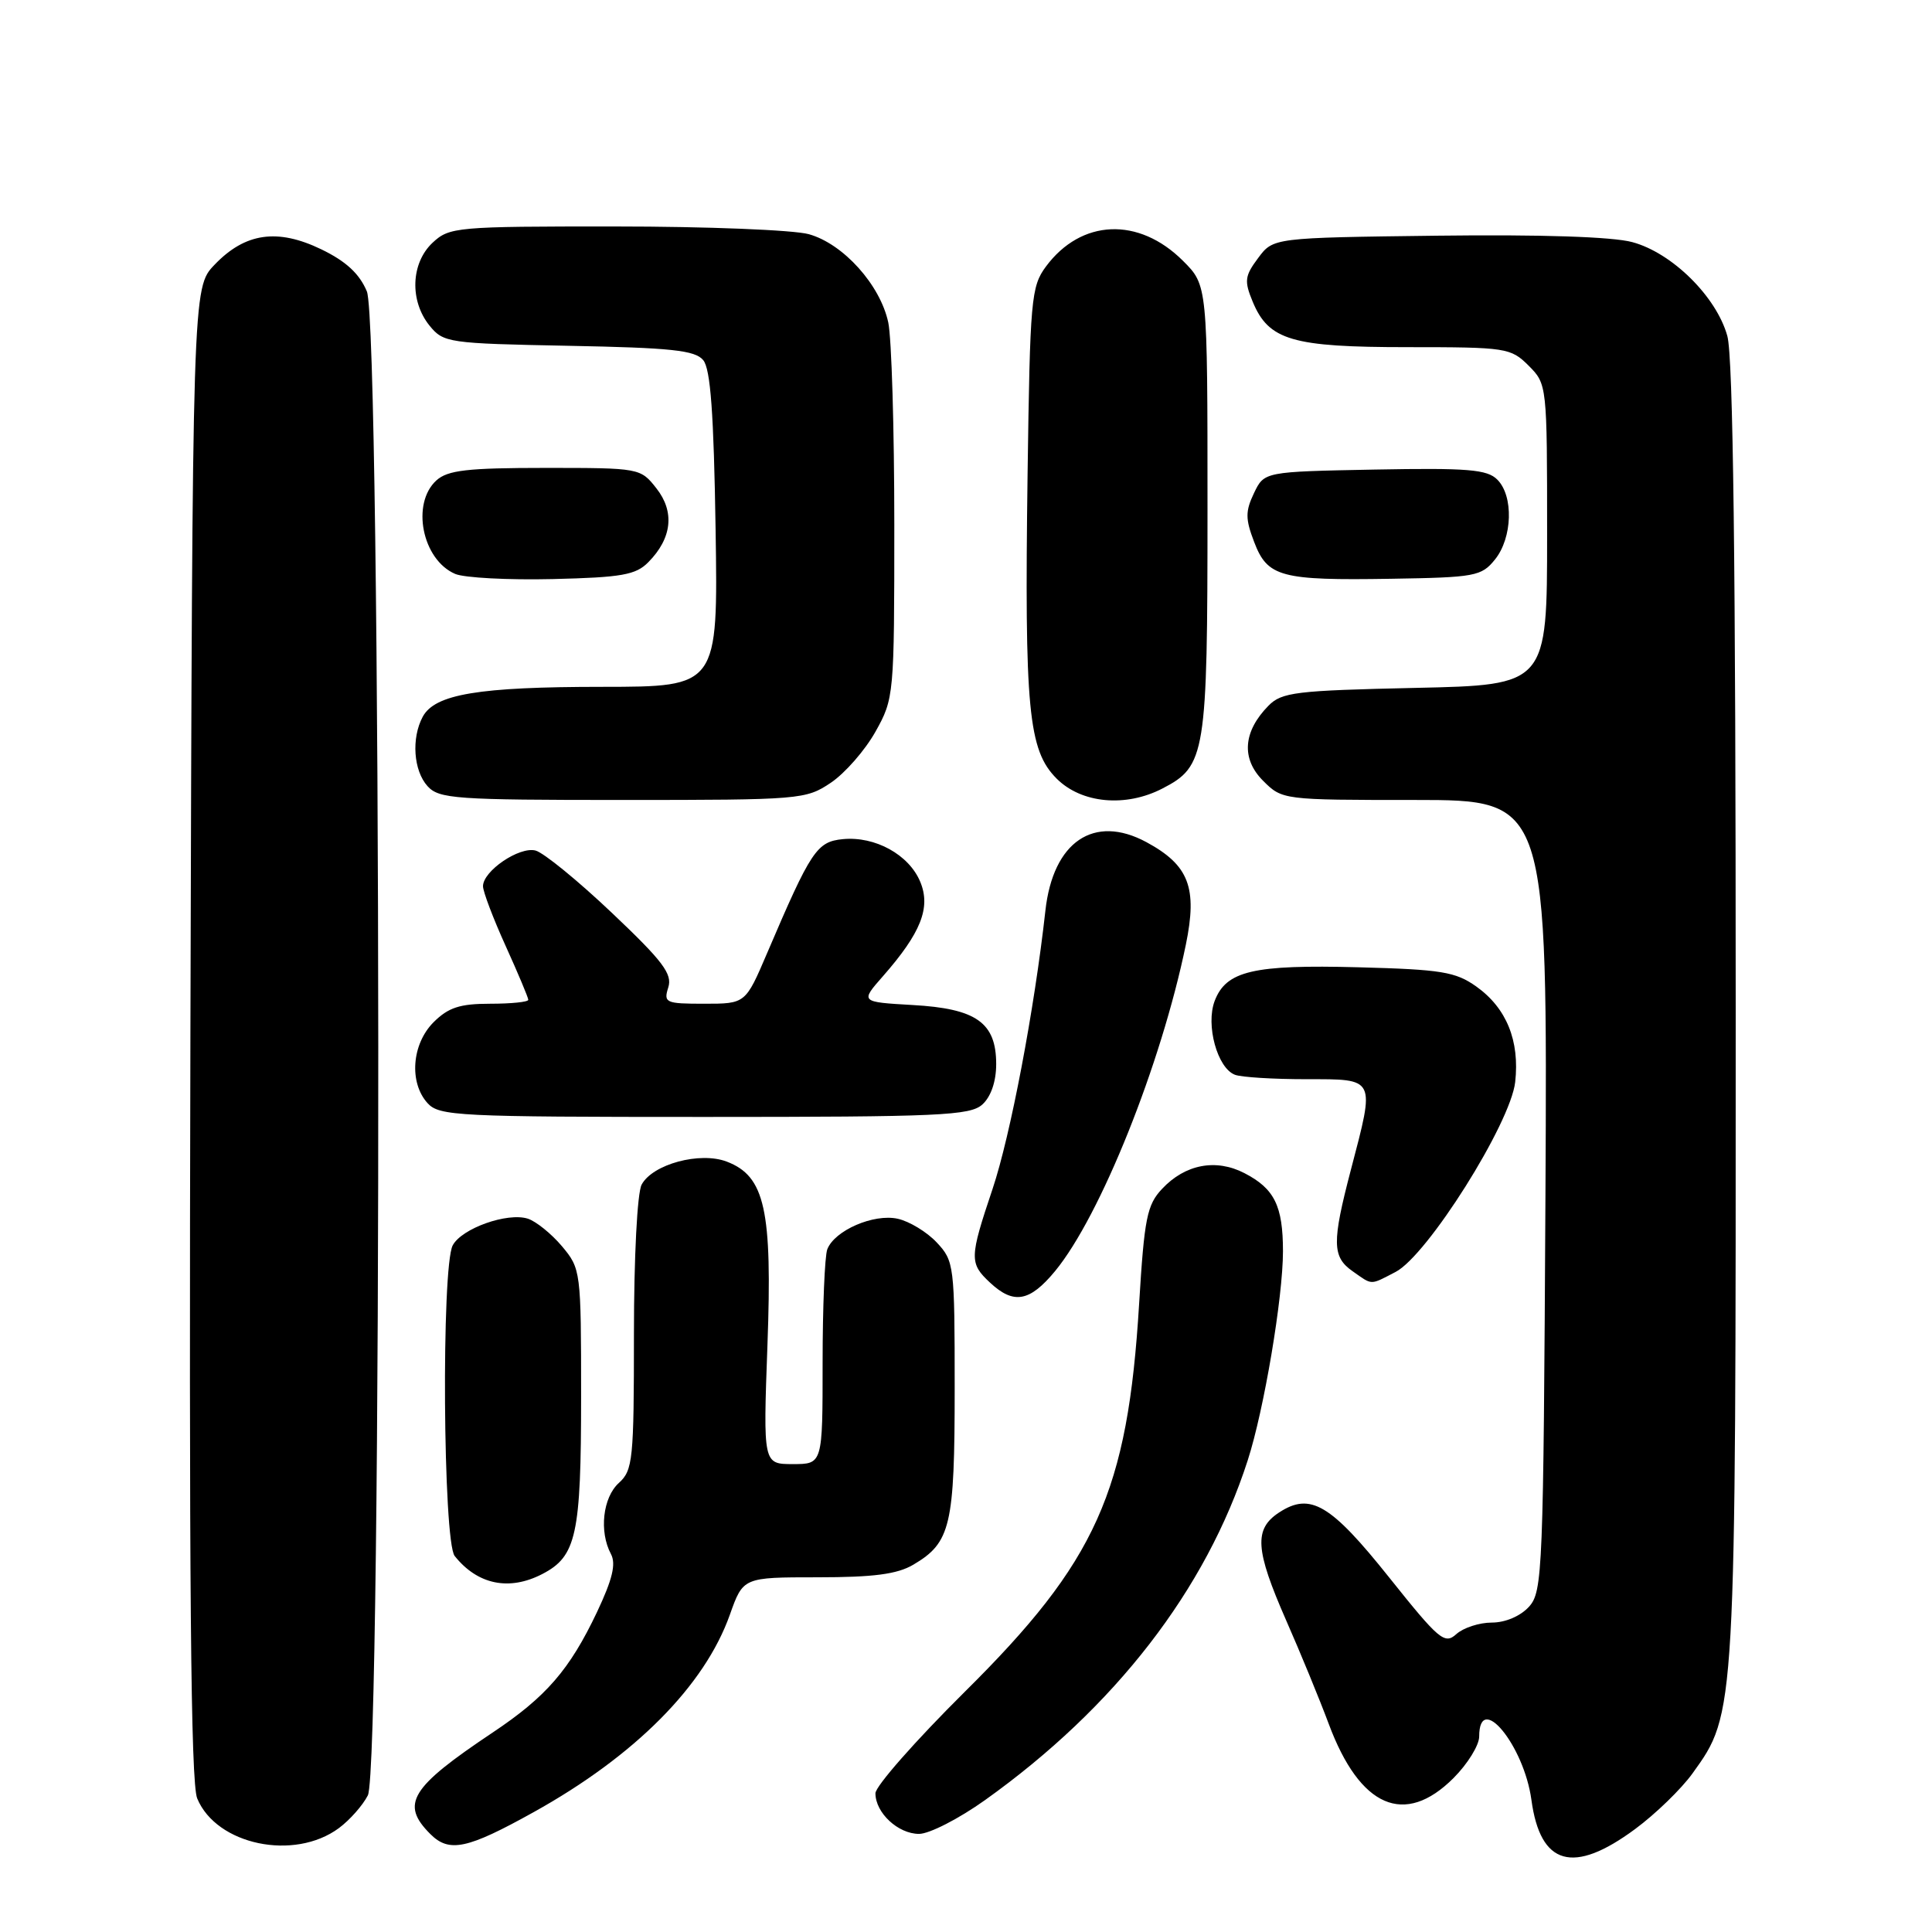 <?xml version="1.0" encoding="UTF-8" standalone="no"?>
<!DOCTYPE svg PUBLIC "-//W3C//DTD SVG 1.1//EN" "http://www.w3.org/Graphics/SVG/1.1/DTD/svg11.dtd" >
<svg xmlns="http://www.w3.org/2000/svg" xmlns:xlink="http://www.w3.org/1999/xlink" version="1.1" viewBox="0 0 256 256">
 <g >
 <path fill="currentColor"
d=" M 216.66 242.36 C 219.36 240.37 222.79 237.04 224.27 234.98 C 230.03 226.97 230.00 227.43 229.99 134.04 C 229.99 74.71 229.65 47.28 228.88 44.52 C 227.44 39.31 221.55 33.49 216.28 32.08 C 213.67 31.37 204.13 31.06 190.43 31.23 C 168.71 31.50 168.71 31.50 166.71 34.19 C 164.93 36.57 164.85 37.23 165.99 39.98 C 168.11 45.09 171.20 46.00 186.50 46.00 C 199.60 46.00 200.18 46.09 202.55 48.45 C 204.99 50.90 205.00 51.01 205.00 70.84 C 205.00 90.77 205.00 90.77 187.51 91.15 C 171.68 91.50 169.83 91.72 168.07 93.52 C 164.71 96.94 164.45 100.54 167.36 103.45 C 169.90 105.99 169.98 106.00 187.48 106.00 C 205.05 106.00 205.05 106.00 204.78 158.40 C 204.51 208.30 204.41 210.89 202.60 212.90 C 201.46 214.15 199.47 215.00 197.67 215.00 C 196.01 215.00 193.90 215.69 192.97 216.53 C 191.42 217.93 190.68 217.30 184.08 209.03 C 176.30 199.28 173.62 197.71 169.49 200.41 C 166.13 202.61 166.31 205.33 170.42 214.70 C 172.31 218.99 174.85 225.17 176.07 228.44 C 180.20 239.51 186.12 242.08 192.60 235.60 C 194.47 233.73 196.00 231.25 196.00 230.10 C 196.00 224.05 201.93 231.25 202.92 238.49 C 204.10 247.20 208.46 248.43 216.66 242.36 Z  M 44.91 242.23 C 46.34 241.17 48.06 239.23 48.74 237.90 C 50.66 234.15 50.55 43.24 48.61 38.61 C 47.63 36.27 45.85 34.62 42.58 33.04 C 36.77 30.23 32.48 30.84 28.43 35.08 C 25.50 38.13 25.50 38.13 25.23 136.82 C 25.04 209.81 25.27 236.23 26.13 238.30 C 28.68 244.47 38.99 246.62 44.91 242.23 Z  M 70.71 240.12 C 84.14 232.66 93.36 223.38 96.71 213.96 C 98.47 209.00 98.47 209.00 108.33 209.00 C 115.75 209.00 118.89 208.59 121.02 207.33 C 125.98 204.40 126.50 202.18 126.50 183.93 C 126.50 167.65 126.43 167.09 124.12 164.63 C 122.82 163.24 120.49 161.83 118.95 161.49 C 115.76 160.79 110.58 163.04 109.62 165.54 C 109.28 166.44 109.00 173.20 109.00 180.58 C 109.00 194.00 109.00 194.00 105.06 194.00 C 101.12 194.00 101.12 194.00 101.69 178.25 C 102.35 160.29 101.36 155.85 96.30 153.92 C 92.75 152.56 86.47 154.26 85.02 156.97 C 84.44 158.05 84.00 166.56 84.00 176.78 C 84.00 193.42 83.86 194.82 82.00 196.50 C 79.87 198.43 79.37 202.95 80.95 205.91 C 81.65 207.22 81.16 209.26 79.11 213.60 C 75.48 221.25 72.37 224.84 65.28 229.57 C 54.36 236.87 53.03 239.03 57.02 243.02 C 59.52 245.52 61.90 245.02 70.71 240.12 Z  M 130.51 238.53 C 147.75 226.23 159.81 210.64 165.33 193.50 C 167.49 186.82 170.00 171.92 170.00 165.80 C 170.00 159.79 168.87 157.50 164.90 155.45 C 161.12 153.49 157.04 154.27 153.99 157.52 C 151.98 159.65 151.63 161.40 150.94 172.75 C 149.43 197.67 145.28 206.90 127.81 224.20 C 121.32 230.64 116.00 236.68 116.00 237.62 C 116.00 240.21 119.00 243.00 121.78 243.00 C 123.14 243.00 127.06 240.99 130.51 238.53 Z  M 71.85 208.57 C 76.38 206.23 77.00 203.40 77.00 185.03 C 77.00 168.41 76.96 168.11 74.46 165.13 C 73.06 163.47 71.02 161.83 69.94 161.48 C 67.23 160.62 61.20 162.76 59.99 165.01 C 58.47 167.85 58.70 204.24 60.25 206.18 C 63.28 209.98 67.47 210.84 71.85 208.57 Z  M 139.81 168.42 C 145.82 161.12 153.85 141.07 157.13 125.18 C 158.69 117.61 157.54 114.64 151.91 111.59 C 144.96 107.84 139.53 111.52 138.52 120.67 C 137.07 133.74 133.89 150.48 131.52 157.54 C 128.45 166.68 128.43 167.39 131.19 169.96 C 134.32 172.88 136.44 172.50 139.81 168.42 Z  M 184.92 168.54 C 189.13 166.37 200.15 148.87 200.77 143.38 C 201.38 137.91 199.63 133.58 195.62 130.72 C 192.87 128.77 191.01 128.46 180.00 128.17 C 166.06 127.80 162.47 128.64 160.95 132.63 C 159.74 135.82 161.30 141.52 163.63 142.41 C 164.47 142.74 168.73 143.00 173.08 143.00 C 182.37 143.00 182.22 142.71 179.00 155.00 C 176.48 164.62 176.51 166.54 179.22 168.44 C 181.91 170.33 181.48 170.32 184.92 168.54 Z  M 130.17 146.35 C 131.31 145.31 132.00 143.30 132.00 141.00 C 132.00 135.50 129.37 133.64 120.92 133.17 C 113.99 132.77 113.99 132.77 116.98 129.37 C 122.03 123.62 123.36 120.27 121.94 116.85 C 120.45 113.25 115.96 110.78 111.69 111.19 C 108.23 111.53 107.47 112.66 101.64 126.31 C 98.78 133.00 98.78 133.00 93.32 133.00 C 88.19 133.00 87.91 132.87 88.55 130.84 C 89.12 129.06 87.83 127.35 81.07 120.95 C 76.58 116.69 72.03 112.98 70.96 112.70 C 68.81 112.14 64.00 115.41 64.00 117.43 C 64.00 118.14 65.35 121.70 67.00 125.34 C 68.65 128.98 70.00 132.19 70.00 132.48 C 70.00 132.77 67.73 133.00 64.95 133.00 C 60.93 133.00 59.41 133.50 57.45 135.45 C 54.56 138.35 54.18 143.44 56.65 146.17 C 58.20 147.88 60.67 148.00 93.33 148.00 C 124.51 148.00 128.54 147.82 130.17 146.35 Z  M 110.10 103.71 C 111.97 102.45 114.62 99.42 116.00 96.96 C 118.46 92.56 118.50 92.18 118.50 69.50 C 118.50 56.85 118.14 44.80 117.70 42.73 C 116.64 37.75 111.74 32.30 107.17 31.03 C 105.15 30.47 93.63 30.01 81.56 30.01 C 60.42 30.00 59.55 30.08 57.31 32.17 C 54.44 34.87 54.26 39.86 56.91 43.14 C 58.76 45.42 59.37 45.51 75.34 45.82 C 88.93 46.08 92.10 46.41 93.18 47.72 C 94.15 48.89 94.58 54.77 94.82 70.15 C 95.14 91.00 95.14 91.00 79.82 91.01 C 63.40 91.01 57.62 91.98 56.01 94.98 C 54.49 97.82 54.79 102.11 56.65 104.17 C 58.17 105.85 60.34 106.00 82.51 106.00 C 106.07 106.00 106.79 105.94 110.10 103.71 Z  M 154.03 104.48 C 159.76 101.52 160.00 100.02 160.00 67.45 C 160.00 37.80 160.00 37.80 156.75 34.56 C 150.88 28.70 143.26 29.02 138.59 35.32 C 136.63 37.97 136.48 39.64 136.16 62.82 C 135.74 94.05 136.25 99.41 140.02 103.18 C 143.31 106.46 149.15 107.01 154.03 104.48 Z  M 85.92 74.48 C 89.05 71.31 89.42 67.81 86.98 64.71 C 84.87 62.02 84.76 62.00 72.26 62.00 C 61.94 62.00 59.33 62.30 57.83 63.65 C 54.45 66.72 55.94 74.18 60.32 76.05 C 61.52 76.56 67.33 76.87 73.24 76.73 C 82.42 76.51 84.26 76.18 85.92 74.48 Z  M 198.09 74.14 C 200.41 71.27 200.58 65.72 198.40 63.55 C 197.06 62.20 194.49 61.99 182.16 62.22 C 167.52 62.50 167.52 62.50 166.16 65.34 C 165.01 67.75 165.01 68.75 166.18 71.81 C 167.95 76.46 169.68 76.93 184.34 76.69 C 195.46 76.51 196.30 76.36 198.09 74.14 Z "/>
</g>
</svg>